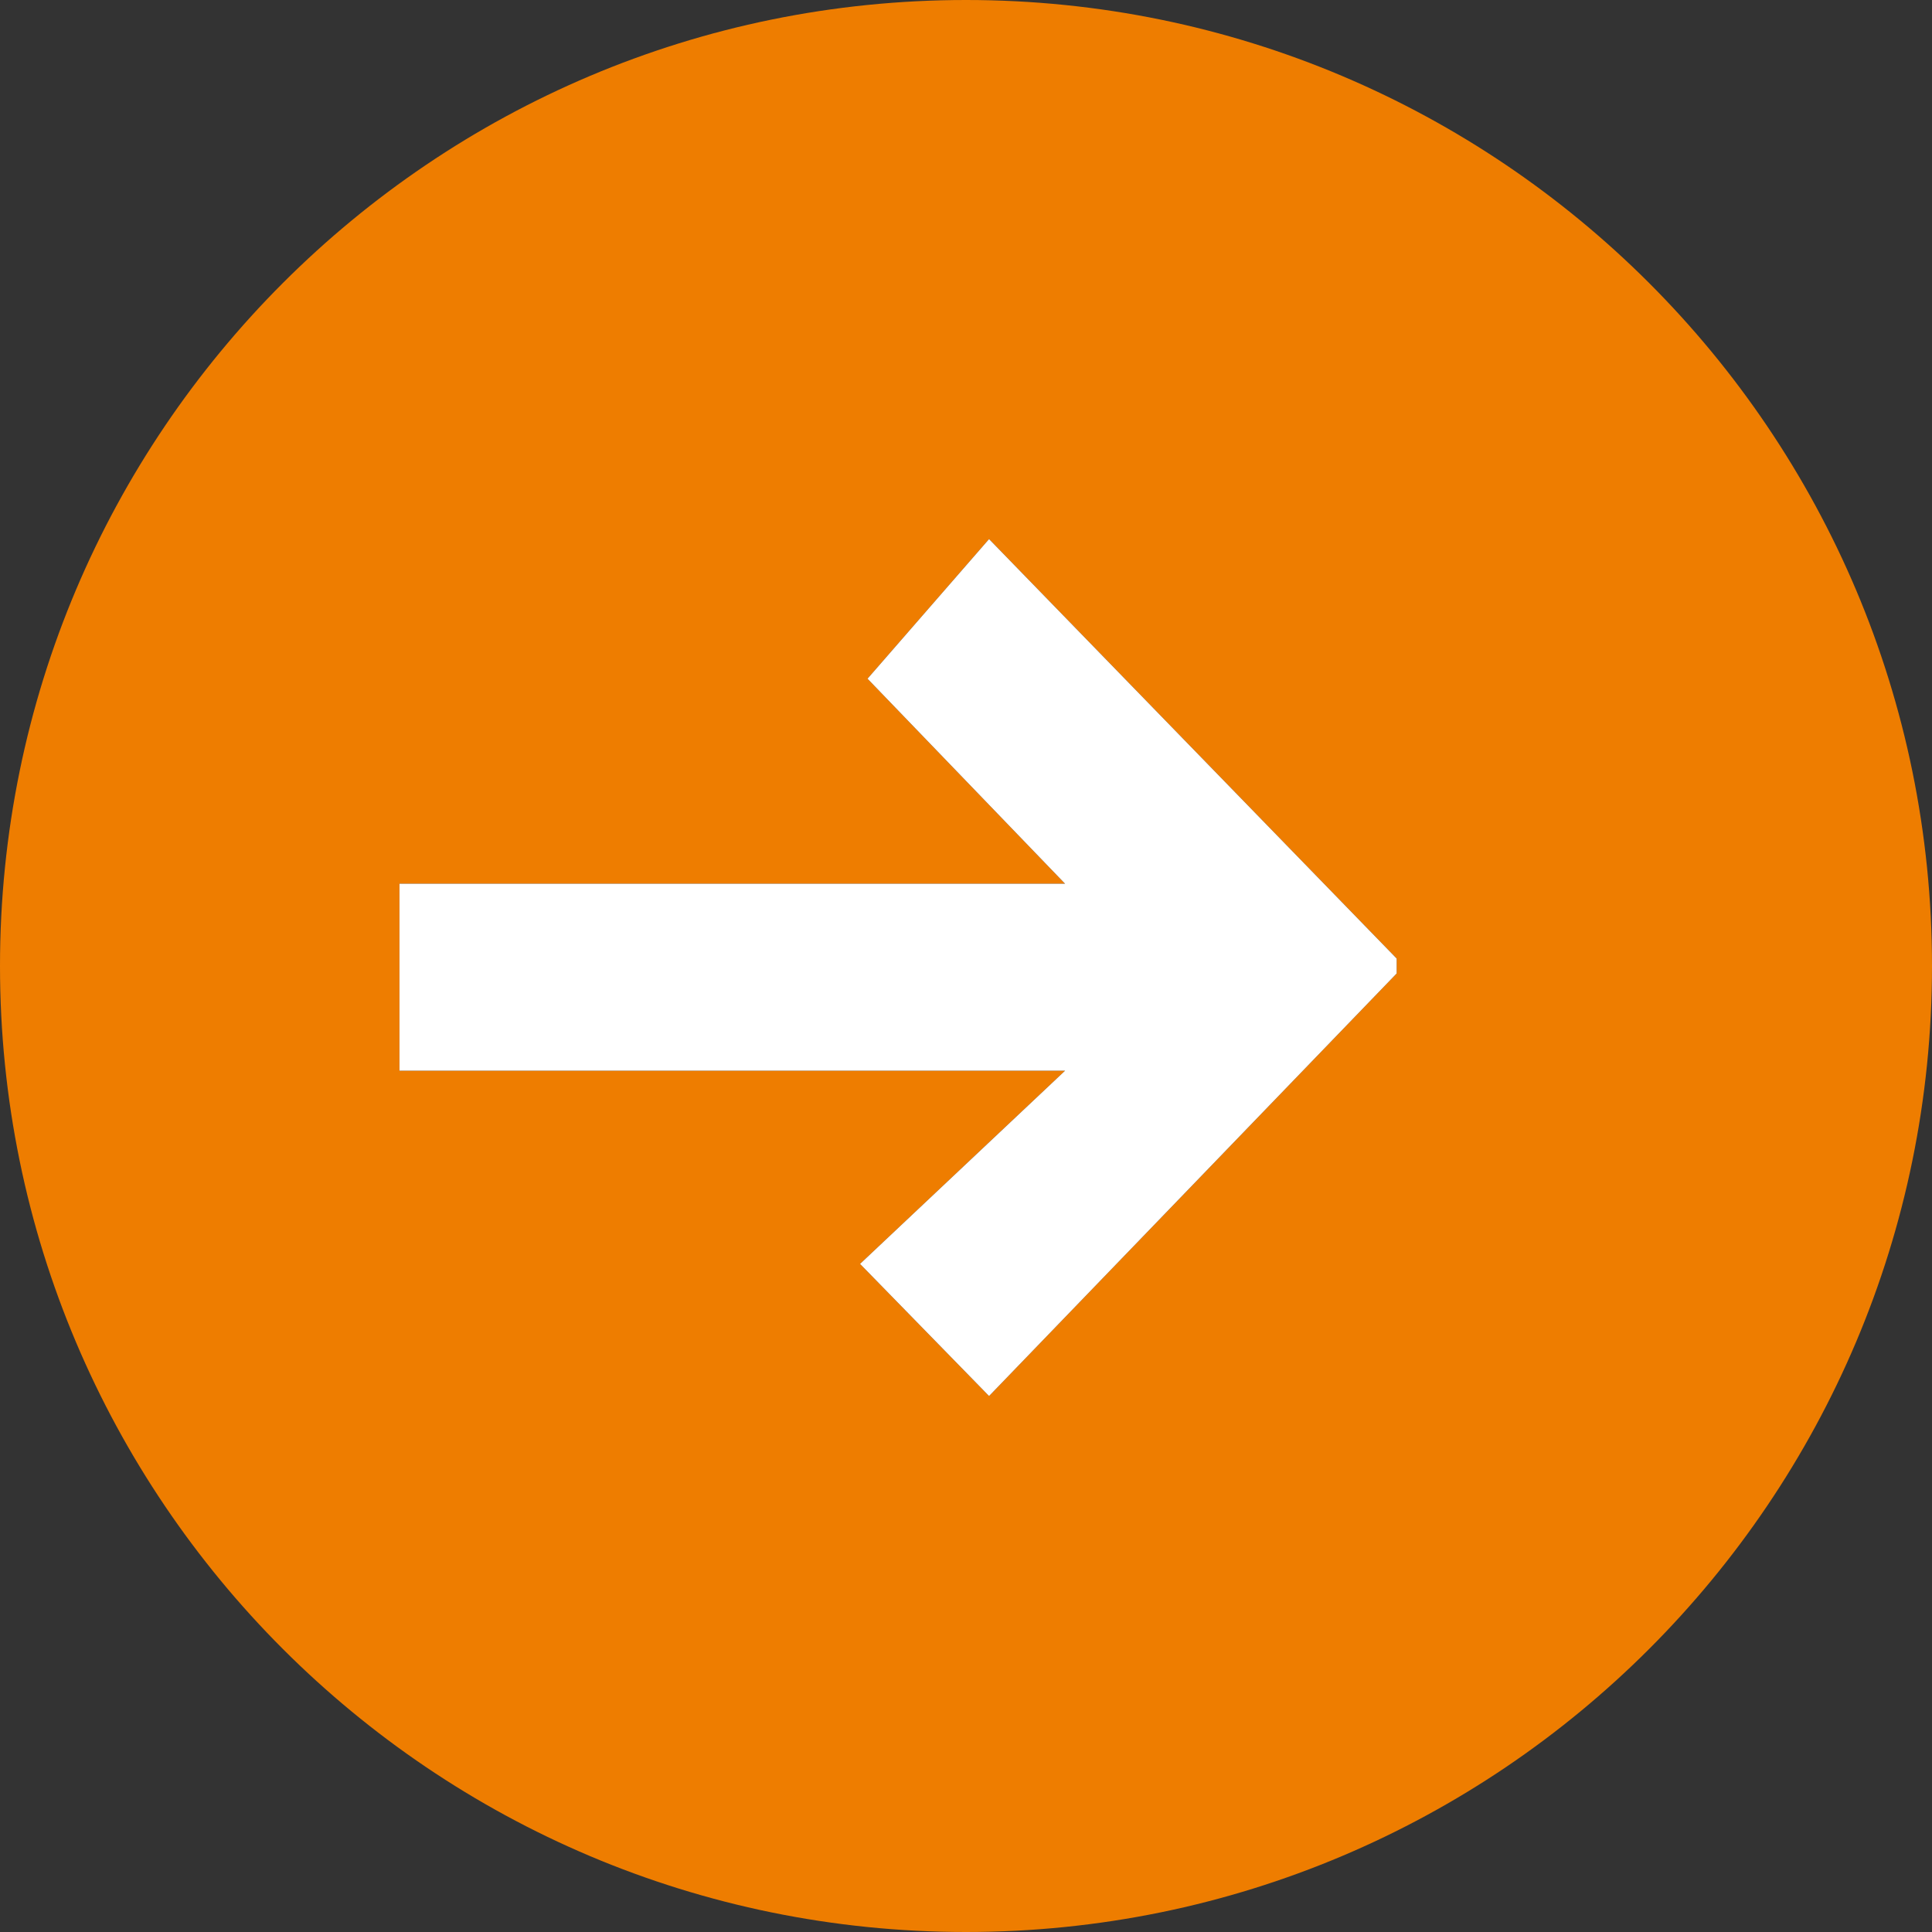 <?xml version="1.0" encoding="UTF-8"?>
<svg id="Camada_2" data-name="Camada 2" xmlns="http://www.w3.org/2000/svg" viewBox="0 0 31 31">
  <rect x="0" y="0" width="31" height="31" fill="#333333" stroke="none"/>
  <defs>
    <style>
      .cls-1 {
        fill: #ee7d00;
      }

      .cls-1, .cls-2 {
        stroke-width: 0px;
      }

      .cls-2 {
        fill: #fff;
      }
    </style>
  </defs>
  <g id="Camada_1-2" data-name="Camada 1">
    <g>
      <g id="Caminho_332" data-name="Caminho 332">
        <path class="cls-1" d="M15.5,0C6.94,0,0,6.94,0,15.5s6.94,15.5,15.5,15.5,15.5-6.94,15.5-15.5h0C31,6.94,24.06,0,15.5,0M22.41,15.62l-6.54,6.78-2.07-2.12,3.29-3.1H6.41v-3h10.68l-3.17-3.29,1.95-2.24,6.54,6.73v.24Z"/>
      </g>
      <path id="Caminho_334" data-name="Caminho 334" class="cls-2" d="M22.41,15.62l-6.54,6.78-2.07-2.12,3.29-3.1H6.41v-3h10.68l-3.17-3.29,1.95-2.24,6.54,6.73v.24Z"/>
    </g>
  </g>
</svg>